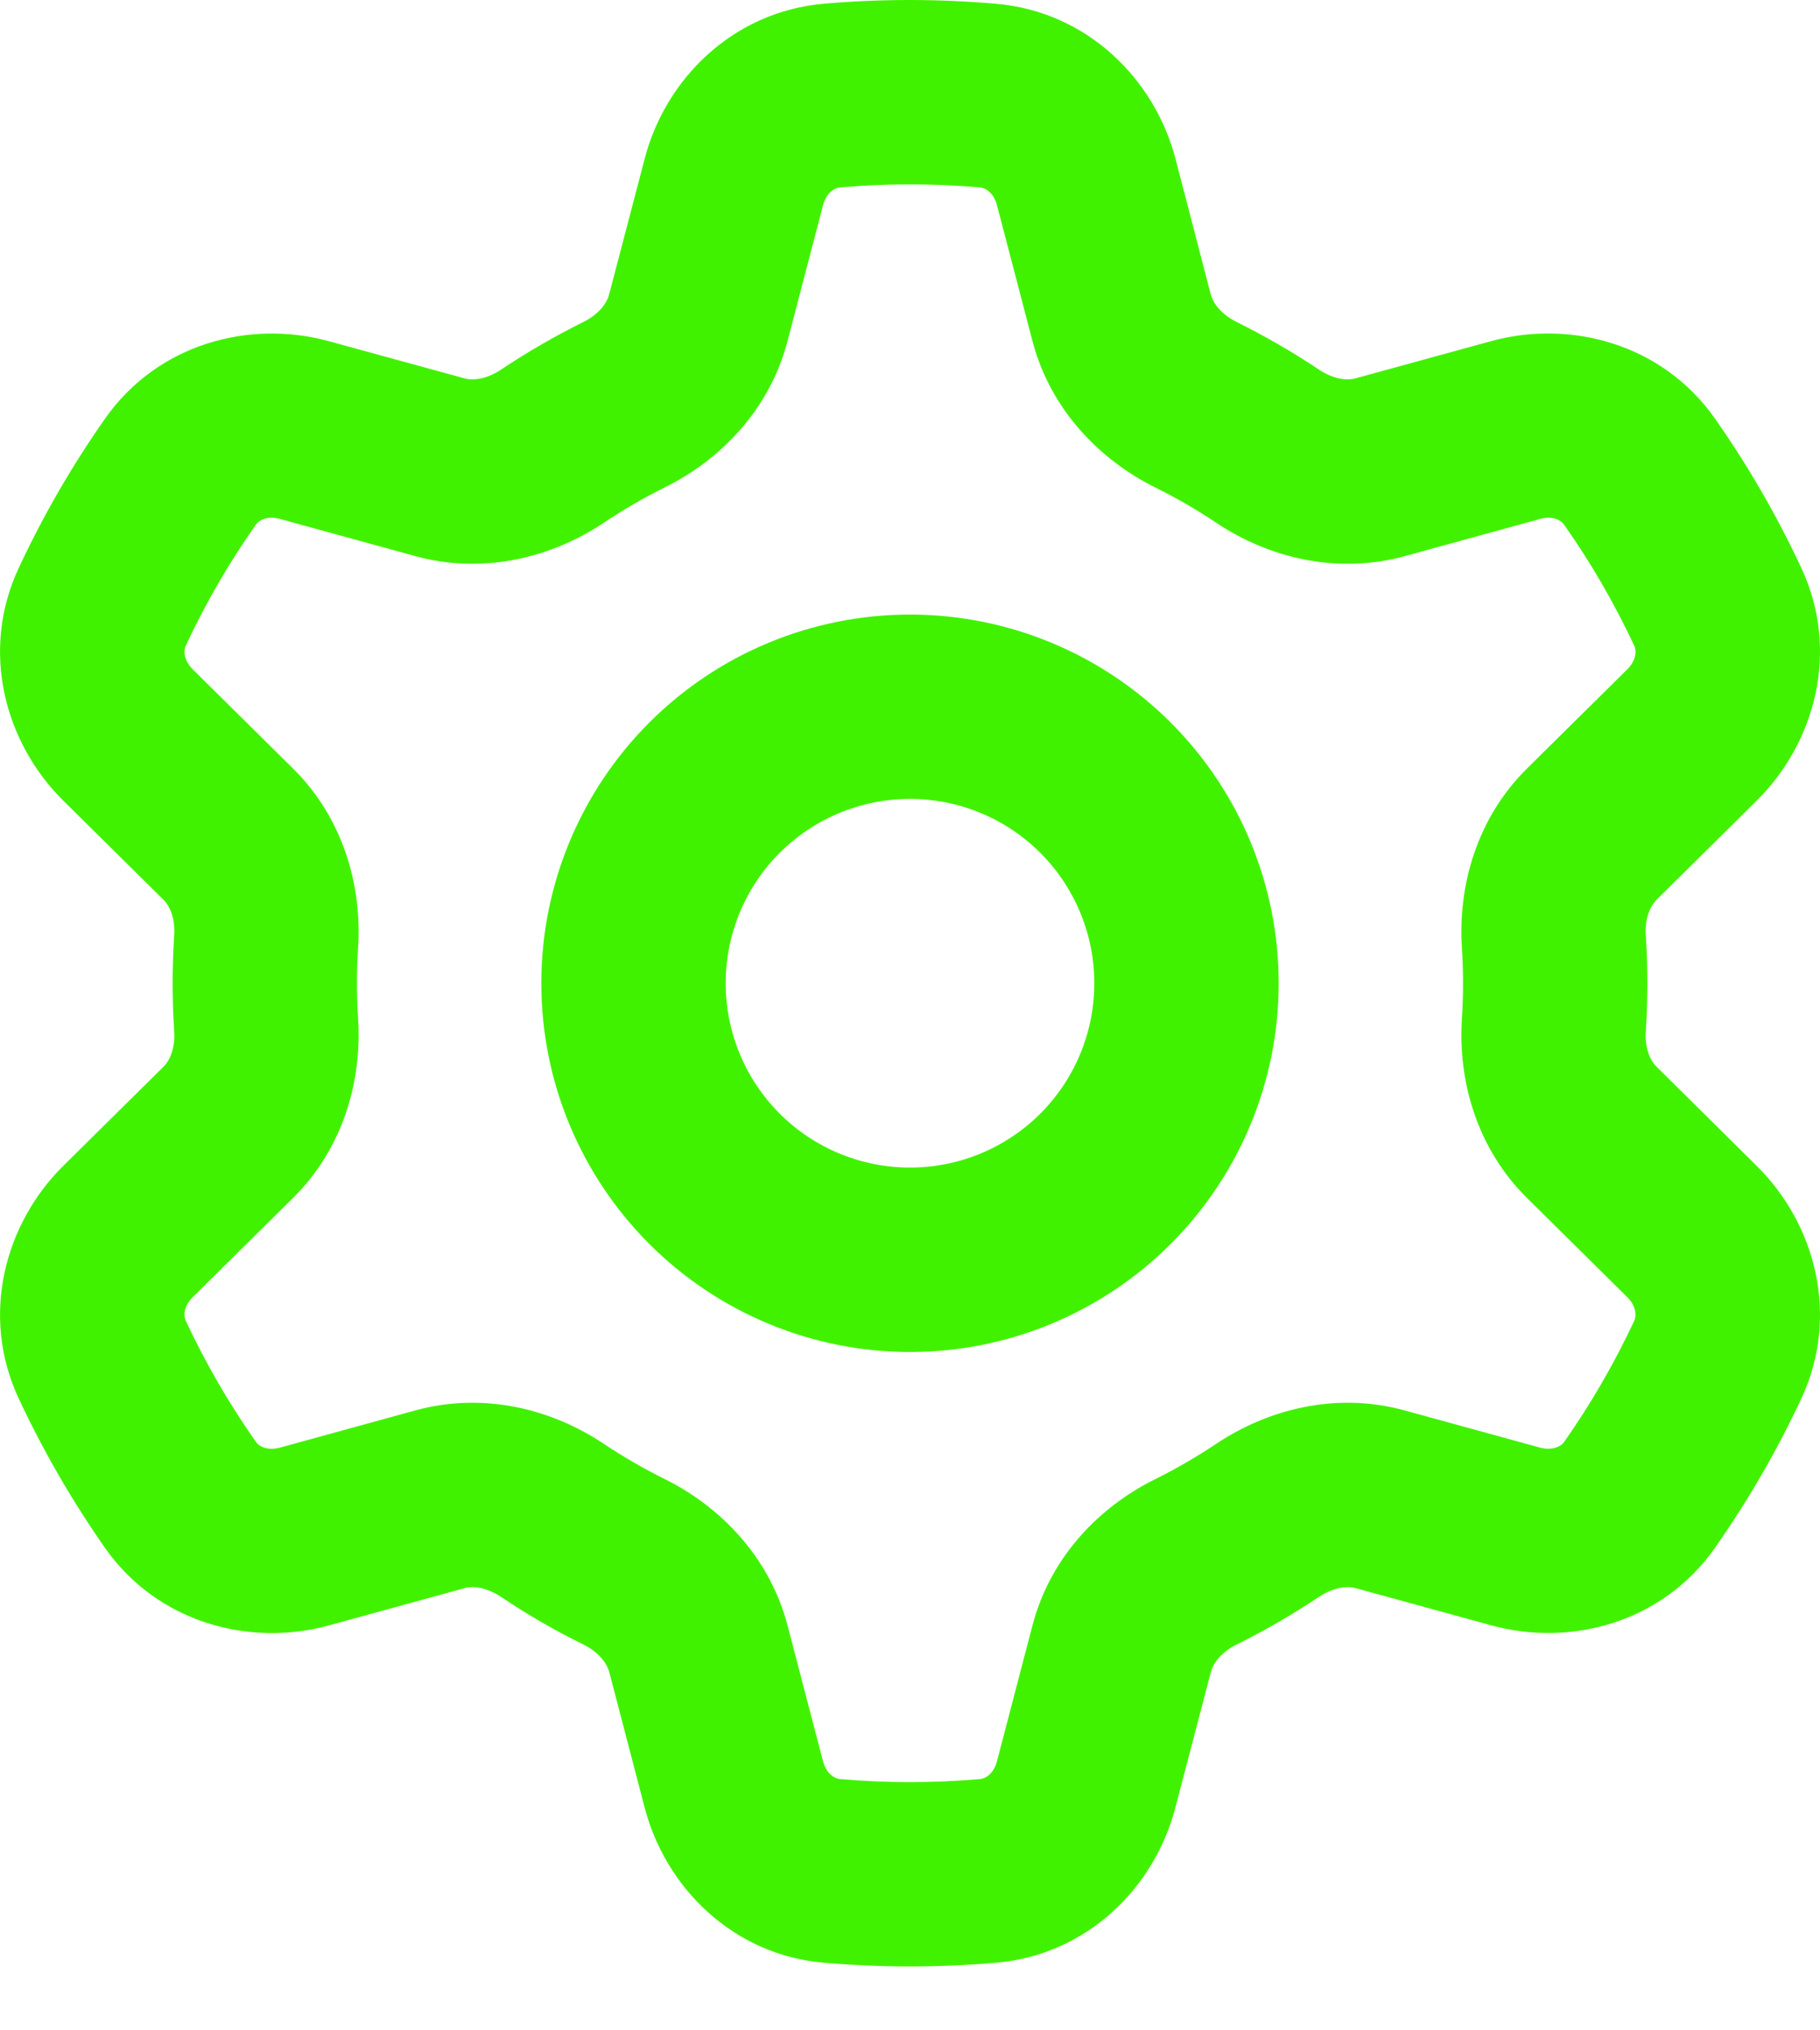 <svg width="26" height="29" viewBox="0 0 26 29" fill="none" xmlns="http://www.w3.org/2000/svg">
<path fill-rule="evenodd" clip-rule="evenodd" d="M11.998 2.677C12.665 2.619 13.335 2.619 14.002 2.677C14.066 2.682 14.192 2.74 14.243 2.933L14.75 4.873C15.008 5.856 15.716 6.571 16.5 6.961C16.806 7.112 17.099 7.282 17.38 7.47C18.112 7.958 19.083 8.212 20.066 7.944L22.001 7.412C22.194 7.359 22.308 7.44 22.343 7.493C22.727 8.037 23.063 8.618 23.349 9.229C23.373 9.283 23.387 9.422 23.245 9.562L21.814 10.977C21.093 11.69 20.828 12.657 20.884 13.533C20.906 13.873 20.906 14.215 20.884 14.555C20.828 15.431 21.093 16.398 21.814 17.111L23.245 18.526C23.386 18.666 23.373 18.805 23.349 18.86C23.065 19.467 22.729 20.049 22.343 20.598C22.308 20.648 22.192 20.727 22.001 20.677L20.064 20.145C19.083 19.876 18.112 20.131 17.38 20.619C17.099 20.806 16.806 20.977 16.502 21.128C15.714 21.517 15.008 22.23 14.75 23.215L14.243 25.155C14.192 25.348 14.066 25.406 14.002 25.411C13.335 25.469 12.665 25.469 11.998 25.411C11.934 25.406 11.808 25.346 11.757 25.155L11.25 23.215C10.992 22.232 10.284 21.517 9.5 21.128C9.196 20.977 8.902 20.807 8.62 20.619C7.888 20.131 6.917 19.876 5.934 20.145L3.999 20.677C3.806 20.729 3.692 20.648 3.657 20.596C3.271 20.048 2.935 19.467 2.651 18.86C2.627 18.805 2.613 18.666 2.755 18.526L4.186 17.111C4.907 16.398 5.172 15.431 5.116 14.555C5.094 14.215 5.094 13.873 5.116 13.533C5.172 12.657 4.907 11.69 4.186 10.977L2.755 9.562C2.614 9.422 2.627 9.283 2.651 9.229C2.934 8.621 3.271 8.039 3.657 7.491C3.692 7.44 3.808 7.359 3.999 7.412L5.936 7.944C6.917 8.212 7.888 7.958 8.62 7.47C8.901 7.282 9.194 7.112 9.498 6.961C10.286 6.571 10.992 5.858 11.25 4.873L11.757 2.933C11.808 2.74 11.934 2.682 11.998 2.677ZM13 0C12.586 0 12.175 0.018 11.769 0.053C10.465 0.167 9.505 1.132 9.21 2.266L8.701 4.208C8.671 4.324 8.564 4.485 8.33 4.601C7.925 4.802 7.534 5.028 7.158 5.279C6.942 5.423 6.749 5.437 6.631 5.403L4.696 4.873C3.566 4.563 2.253 4.908 1.501 5.979C1.027 6.654 0.614 7.369 0.266 8.116C-0.287 9.301 0.071 10.612 0.903 11.435L2.334 12.85C2.421 12.935 2.506 13.108 2.488 13.367C2.459 13.818 2.459 14.271 2.488 14.722C2.506 14.98 2.421 15.154 2.334 15.238L0.903 16.653C0.071 17.476 -0.287 18.788 0.266 19.973C0.617 20.724 1.031 21.438 1.501 22.111C2.253 23.18 3.566 23.526 4.696 23.217L6.633 22.685C6.749 22.651 6.942 22.666 7.158 22.809C7.532 23.061 7.923 23.287 8.33 23.487C8.564 23.603 8.671 23.764 8.703 23.88L9.21 25.822C9.507 26.956 10.465 27.922 11.769 28.034C12.588 28.105 13.412 28.105 14.231 28.034C15.535 27.922 16.495 26.956 16.79 25.822L17.299 23.88C17.329 23.764 17.436 23.603 17.67 23.487C18.075 23.287 18.466 23.06 18.842 22.809C19.058 22.666 19.251 22.651 19.369 22.685L21.304 23.215C22.434 23.526 23.747 23.18 24.499 22.109C24.969 21.438 25.385 20.724 25.735 19.973C26.288 18.788 25.929 17.476 25.096 16.653L23.667 15.238C23.579 15.154 23.494 14.98 23.512 14.722C23.541 14.271 23.541 13.818 23.512 13.367C23.494 13.108 23.581 12.935 23.667 12.85L25.096 11.435C25.929 10.612 26.288 9.301 25.735 8.116C25.386 7.368 24.973 6.653 24.499 5.978C23.747 4.908 22.434 4.563 21.304 4.872L19.367 5.403C19.251 5.437 19.058 5.423 18.842 5.279C18.466 5.028 18.075 4.802 17.67 4.601C17.436 4.485 17.329 4.324 17.297 4.208L16.792 2.265C16.494 1.132 15.535 0.167 14.231 0.054C13.821 0.019 13.411 0 13 0ZM15.633 14.044C15.633 14.742 15.356 15.412 14.862 15.906C14.368 16.4 13.698 16.677 13 16.677C12.302 16.677 11.632 16.4 11.138 15.906C10.644 15.412 10.367 14.742 10.367 14.044C10.367 13.346 10.644 12.676 11.138 12.182C11.632 11.688 12.302 11.411 13 11.411C13.698 11.411 14.368 11.688 14.862 12.182C15.356 12.676 15.633 13.346 15.633 14.044ZM18.267 14.044C18.267 15.441 17.712 16.78 16.724 17.768C15.736 18.756 14.397 19.311 13 19.311C11.603 19.311 10.264 18.756 9.276 17.768C8.288 16.78 7.733 15.441 7.733 14.044C7.733 12.647 8.288 11.308 9.276 10.32C10.264 9.332 11.603 8.778 13 8.778C14.397 8.778 15.736 9.332 16.724 10.32C17.712 11.308 18.267 12.647 18.267 14.044Z" fill="#41F200"/>
</svg>